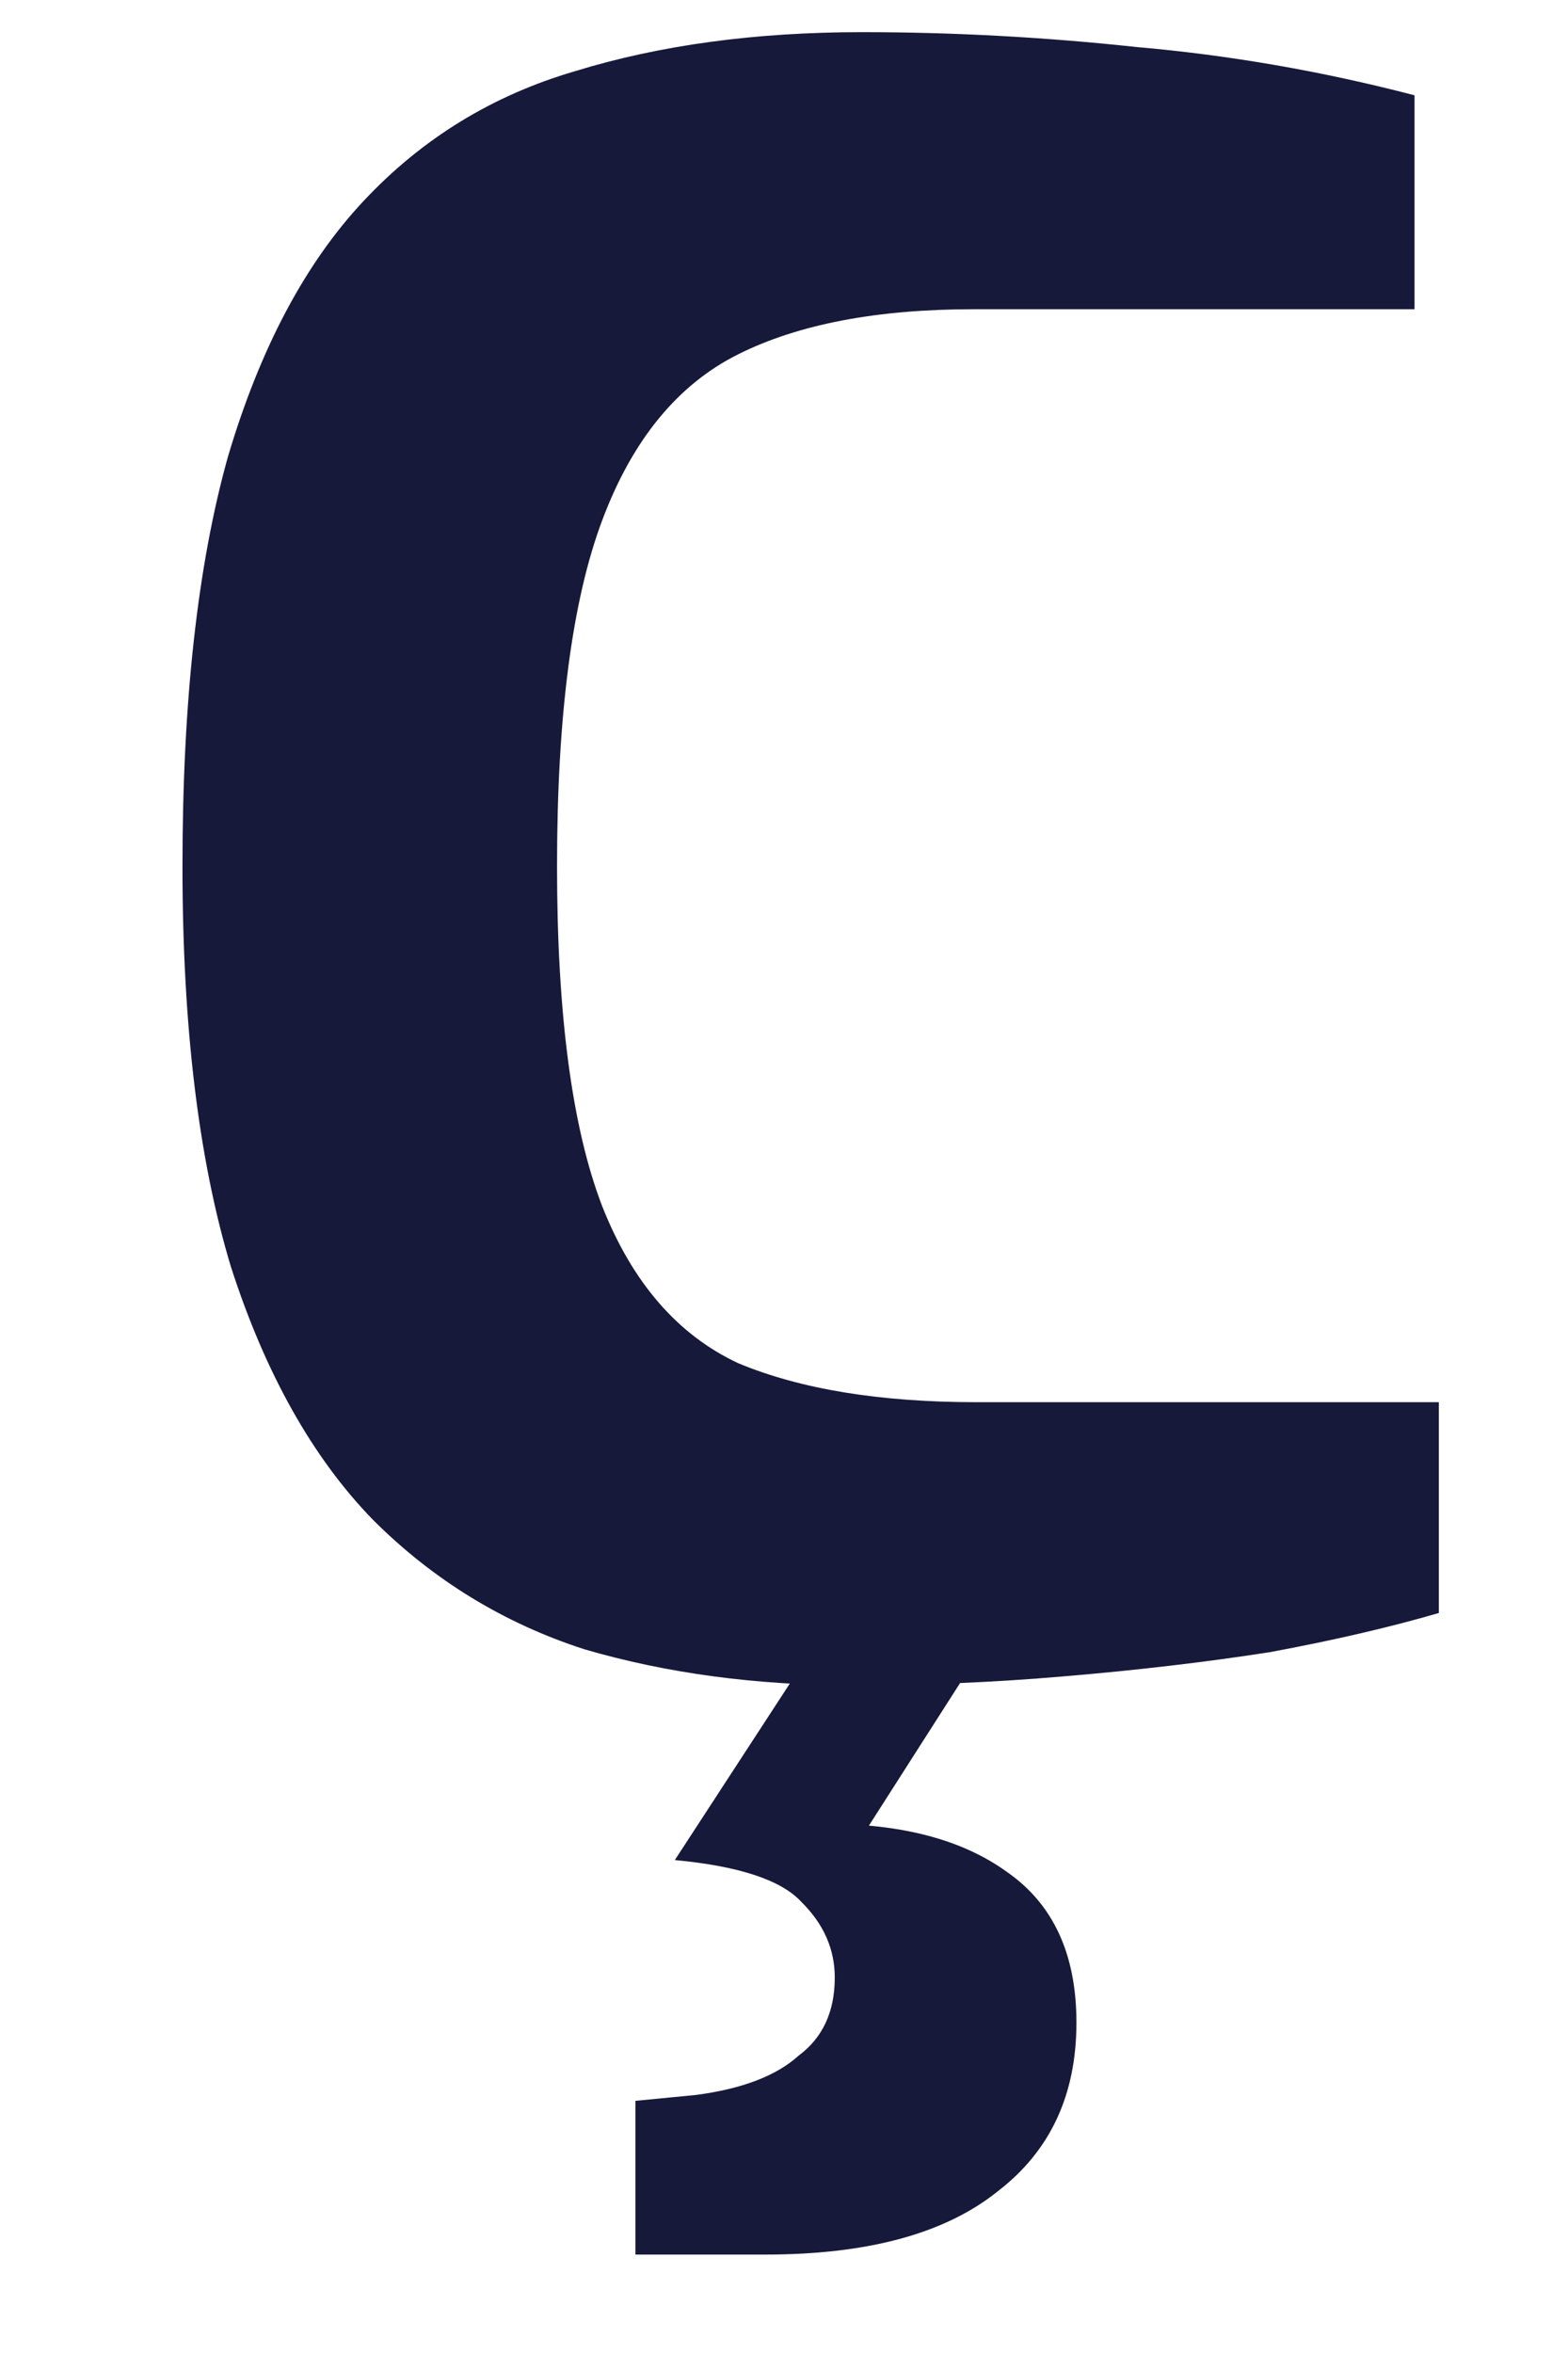 <?xml version="1.0" encoding="UTF-8" standalone="no"?><svg width='8' height='12' viewBox='0 0 8 12' fill='none' xmlns='http://www.w3.org/2000/svg'>
<path d='M4.352 8.595C3.859 8.595 3.402 8.534 2.981 8.411C2.57 8.278 2.21 8.058 1.902 7.75C1.594 7.433 1.353 7.003 1.178 6.46C1.014 5.918 0.931 5.237 0.931 4.418C0.931 3.578 1.008 2.882 1.163 2.329C1.327 1.776 1.558 1.341 1.856 1.024C2.154 0.706 2.513 0.486 2.934 0.363C3.366 0.23 3.854 0.164 4.398 0.164C4.86 0.164 5.328 0.189 5.8 0.24C6.272 0.281 6.745 0.363 7.217 0.486V1.577H4.968C4.475 1.577 4.074 1.653 3.766 1.807C3.458 1.961 3.227 2.242 3.073 2.652C2.919 3.061 2.842 3.65 2.842 4.418C2.842 5.175 2.919 5.754 3.073 6.153C3.227 6.542 3.458 6.808 3.766 6.952C4.085 7.085 4.49 7.151 4.983 7.151H7.341V8.226C7.094 8.298 6.807 8.365 6.478 8.426C6.149 8.477 5.8 8.518 5.43 8.549C5.071 8.58 4.711 8.595 4.352 8.595ZM3.242 11.498V10.714L3.551 10.684C3.787 10.653 3.961 10.586 4.074 10.484C4.198 10.392 4.259 10.259 4.259 10.085C4.259 9.941 4.203 9.813 4.09 9.701C3.987 9.588 3.771 9.517 3.443 9.486L4.213 9.301C4.603 9.301 4.912 9.383 5.138 9.547C5.374 9.711 5.492 9.967 5.492 10.315C5.492 10.684 5.358 10.97 5.091 11.175C4.824 11.39 4.429 11.498 3.905 11.498H3.242ZM3.443 9.486L4.244 8.257H5.107L4.321 9.486H3.443Z' fill='#17193B'/>
</svg>
